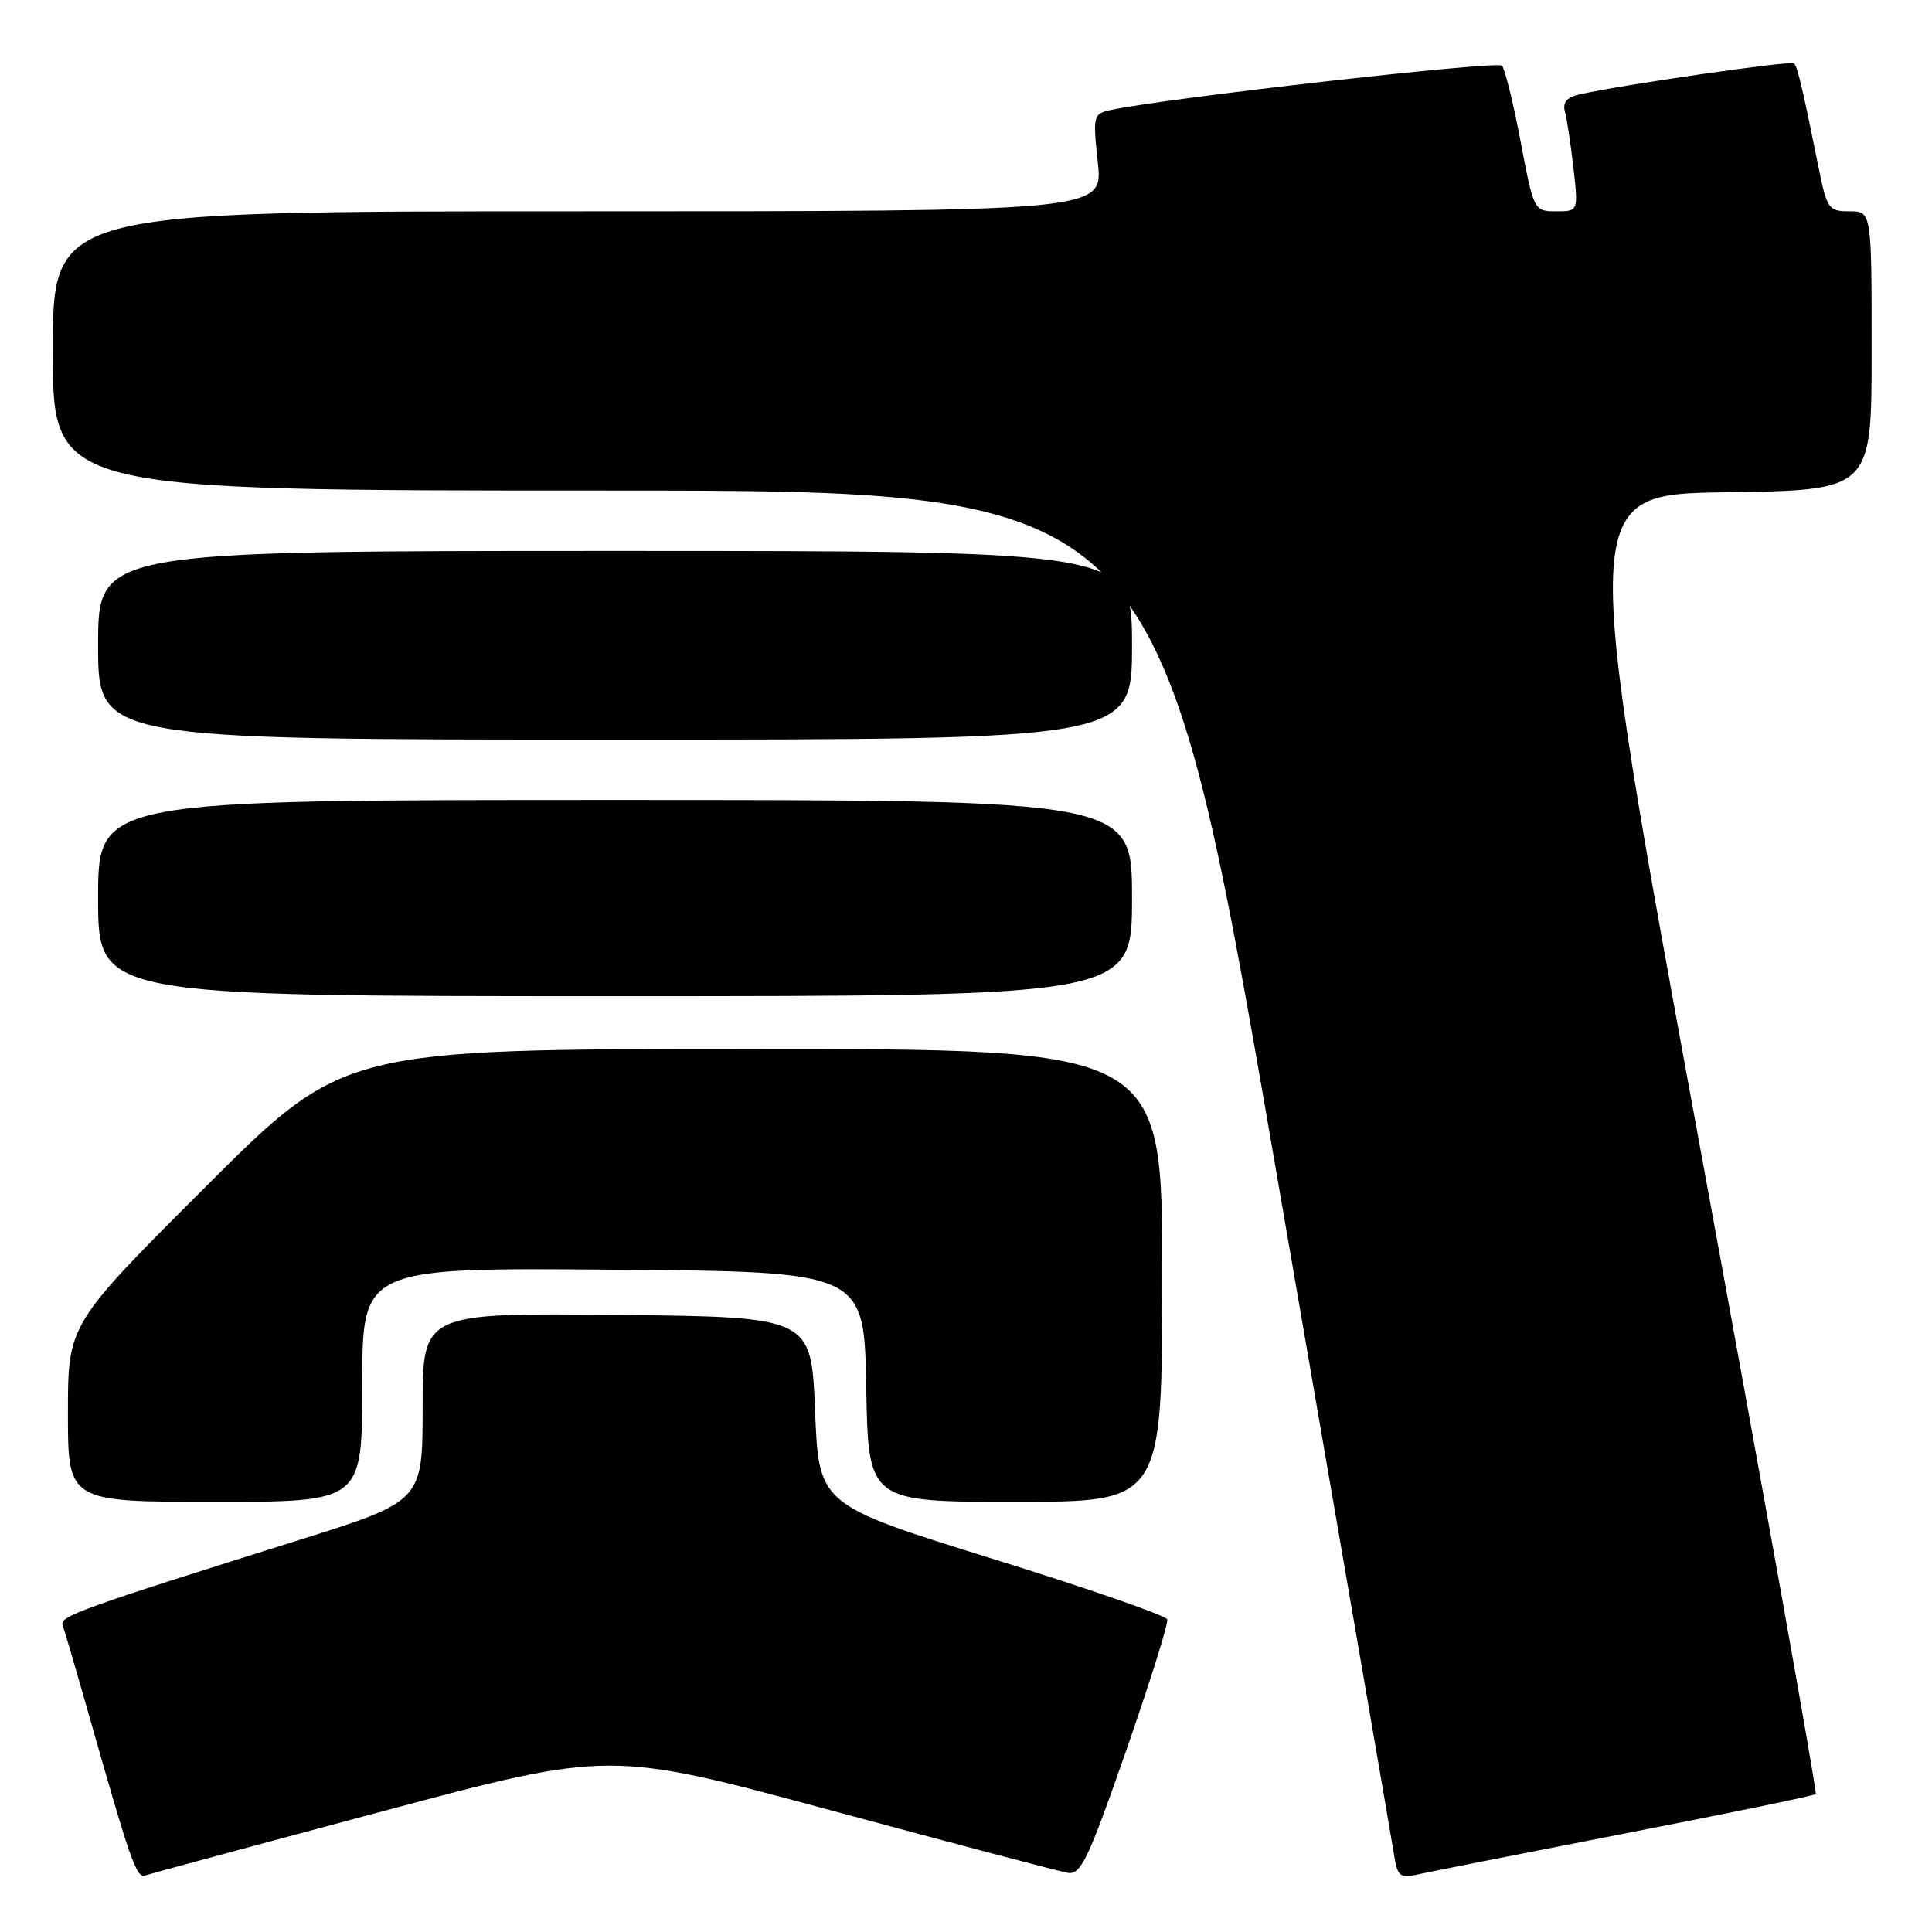 <?xml version="1.0" encoding="UTF-8" standalone="no"?>
<!DOCTYPE svg PUBLIC "-//W3C//DTD SVG 1.1//EN" "http://www.w3.org/Graphics/SVG/1.1/DTD/svg11.dtd" >
<svg xmlns="http://www.w3.org/2000/svg" xmlns:xlink="http://www.w3.org/1999/xlink" version="1.1" viewBox="0 0 256 256">
 <g >
 <path fill="currentColor"
d=" M 50.64 240.02 C 80.78 231.96 80.78 231.96 110.14 239.89 C 126.29 244.25 140.39 247.98 141.48 248.16 C 143.21 248.46 144.19 246.41 149.21 232.00 C 152.37 222.93 154.83 215.09 154.67 214.58 C 154.51 214.07 144.06 210.44 131.44 206.52 C 108.50 199.38 108.50 199.38 108.00 186.94 C 107.50 174.50 107.50 174.50 81.75 174.23 C 56.00 173.97 56.00 173.97 56.00 186.44 C 56.00 198.91 56.00 198.91 39.75 204.02 C 10.65 213.16 7.85 214.17 8.30 215.35 C 8.53 215.98 9.94 220.78 11.43 226.00 C 17.36 246.90 18.06 248.91 19.28 248.50 C 19.95 248.27 34.06 244.45 50.64 240.02 Z  M 214.87 243.03 C 228.82 240.32 240.40 237.93 240.60 237.73 C 240.80 237.53 233.85 198.70 225.16 151.43 C 209.36 65.50 209.36 65.50 228.68 65.23 C 248.00 64.96 248.00 64.96 248.00 46.48 C 248.00 28.00 248.00 28.00 245.07 28.00 C 242.31 28.00 242.08 27.68 240.98 22.25 C 238.90 11.88 238.18 8.85 237.73 8.40 C 237.32 7.99 214.60 11.28 209.19 12.53 C 207.61 12.90 207.03 13.60 207.36 14.78 C 207.62 15.73 208.13 19.09 208.49 22.25 C 209.14 28.00 209.14 28.00 206.20 28.00 C 203.27 28.00 203.23 27.93 201.49 18.75 C 200.53 13.66 199.41 9.14 199.02 8.70 C 198.40 8.02 154.32 13.02 147.14 14.58 C 144.86 15.08 144.80 15.33 145.47 21.55 C 146.16 28.00 146.16 28.00 76.58 28.00 C 7.00 28.00 7.00 28.00 7.00 46.50 C 7.00 65.00 7.00 65.00 80.25 65.00 C 153.50 65.00 153.50 65.00 168.94 154.25 C 177.43 203.34 184.57 244.73 184.80 246.24 C 185.14 248.45 185.64 248.88 187.36 248.48 C 188.54 248.20 200.92 245.75 214.87 243.03 Z  M 48.00 183.49 C 48.00 167.97 48.00 167.97 81.25 168.24 C 114.50 168.50 114.50 168.50 114.78 183.75 C 115.05 199.00 115.05 199.00 134.53 199.00 C 154.00 199.00 154.00 199.00 154.00 169.00 C 154.00 139.00 154.00 139.00 99.76 139.00 C 45.52 139.00 45.52 139.00 27.26 157.24 C 9.00 175.48 9.00 175.48 9.00 187.24 C 9.00 199.00 9.00 199.00 28.50 199.00 C 48.00 199.00 48.00 199.00 48.00 183.49 Z  M 150.00 119.00 C 150.00 106.00 150.00 106.00 81.50 106.00 C 13.00 106.00 13.00 106.00 13.00 119.00 C 13.00 132.00 13.00 132.00 81.50 132.00 C 150.00 132.00 150.00 132.00 150.00 119.00 Z  M 150.00 85.50 C 150.00 73.00 150.00 73.00 81.50 73.00 C 13.00 73.00 13.00 73.00 13.00 85.50 C 13.00 98.00 13.00 98.00 81.50 98.00 C 150.00 98.00 150.00 98.00 150.00 85.50 Z "/>
</g>
</svg>
